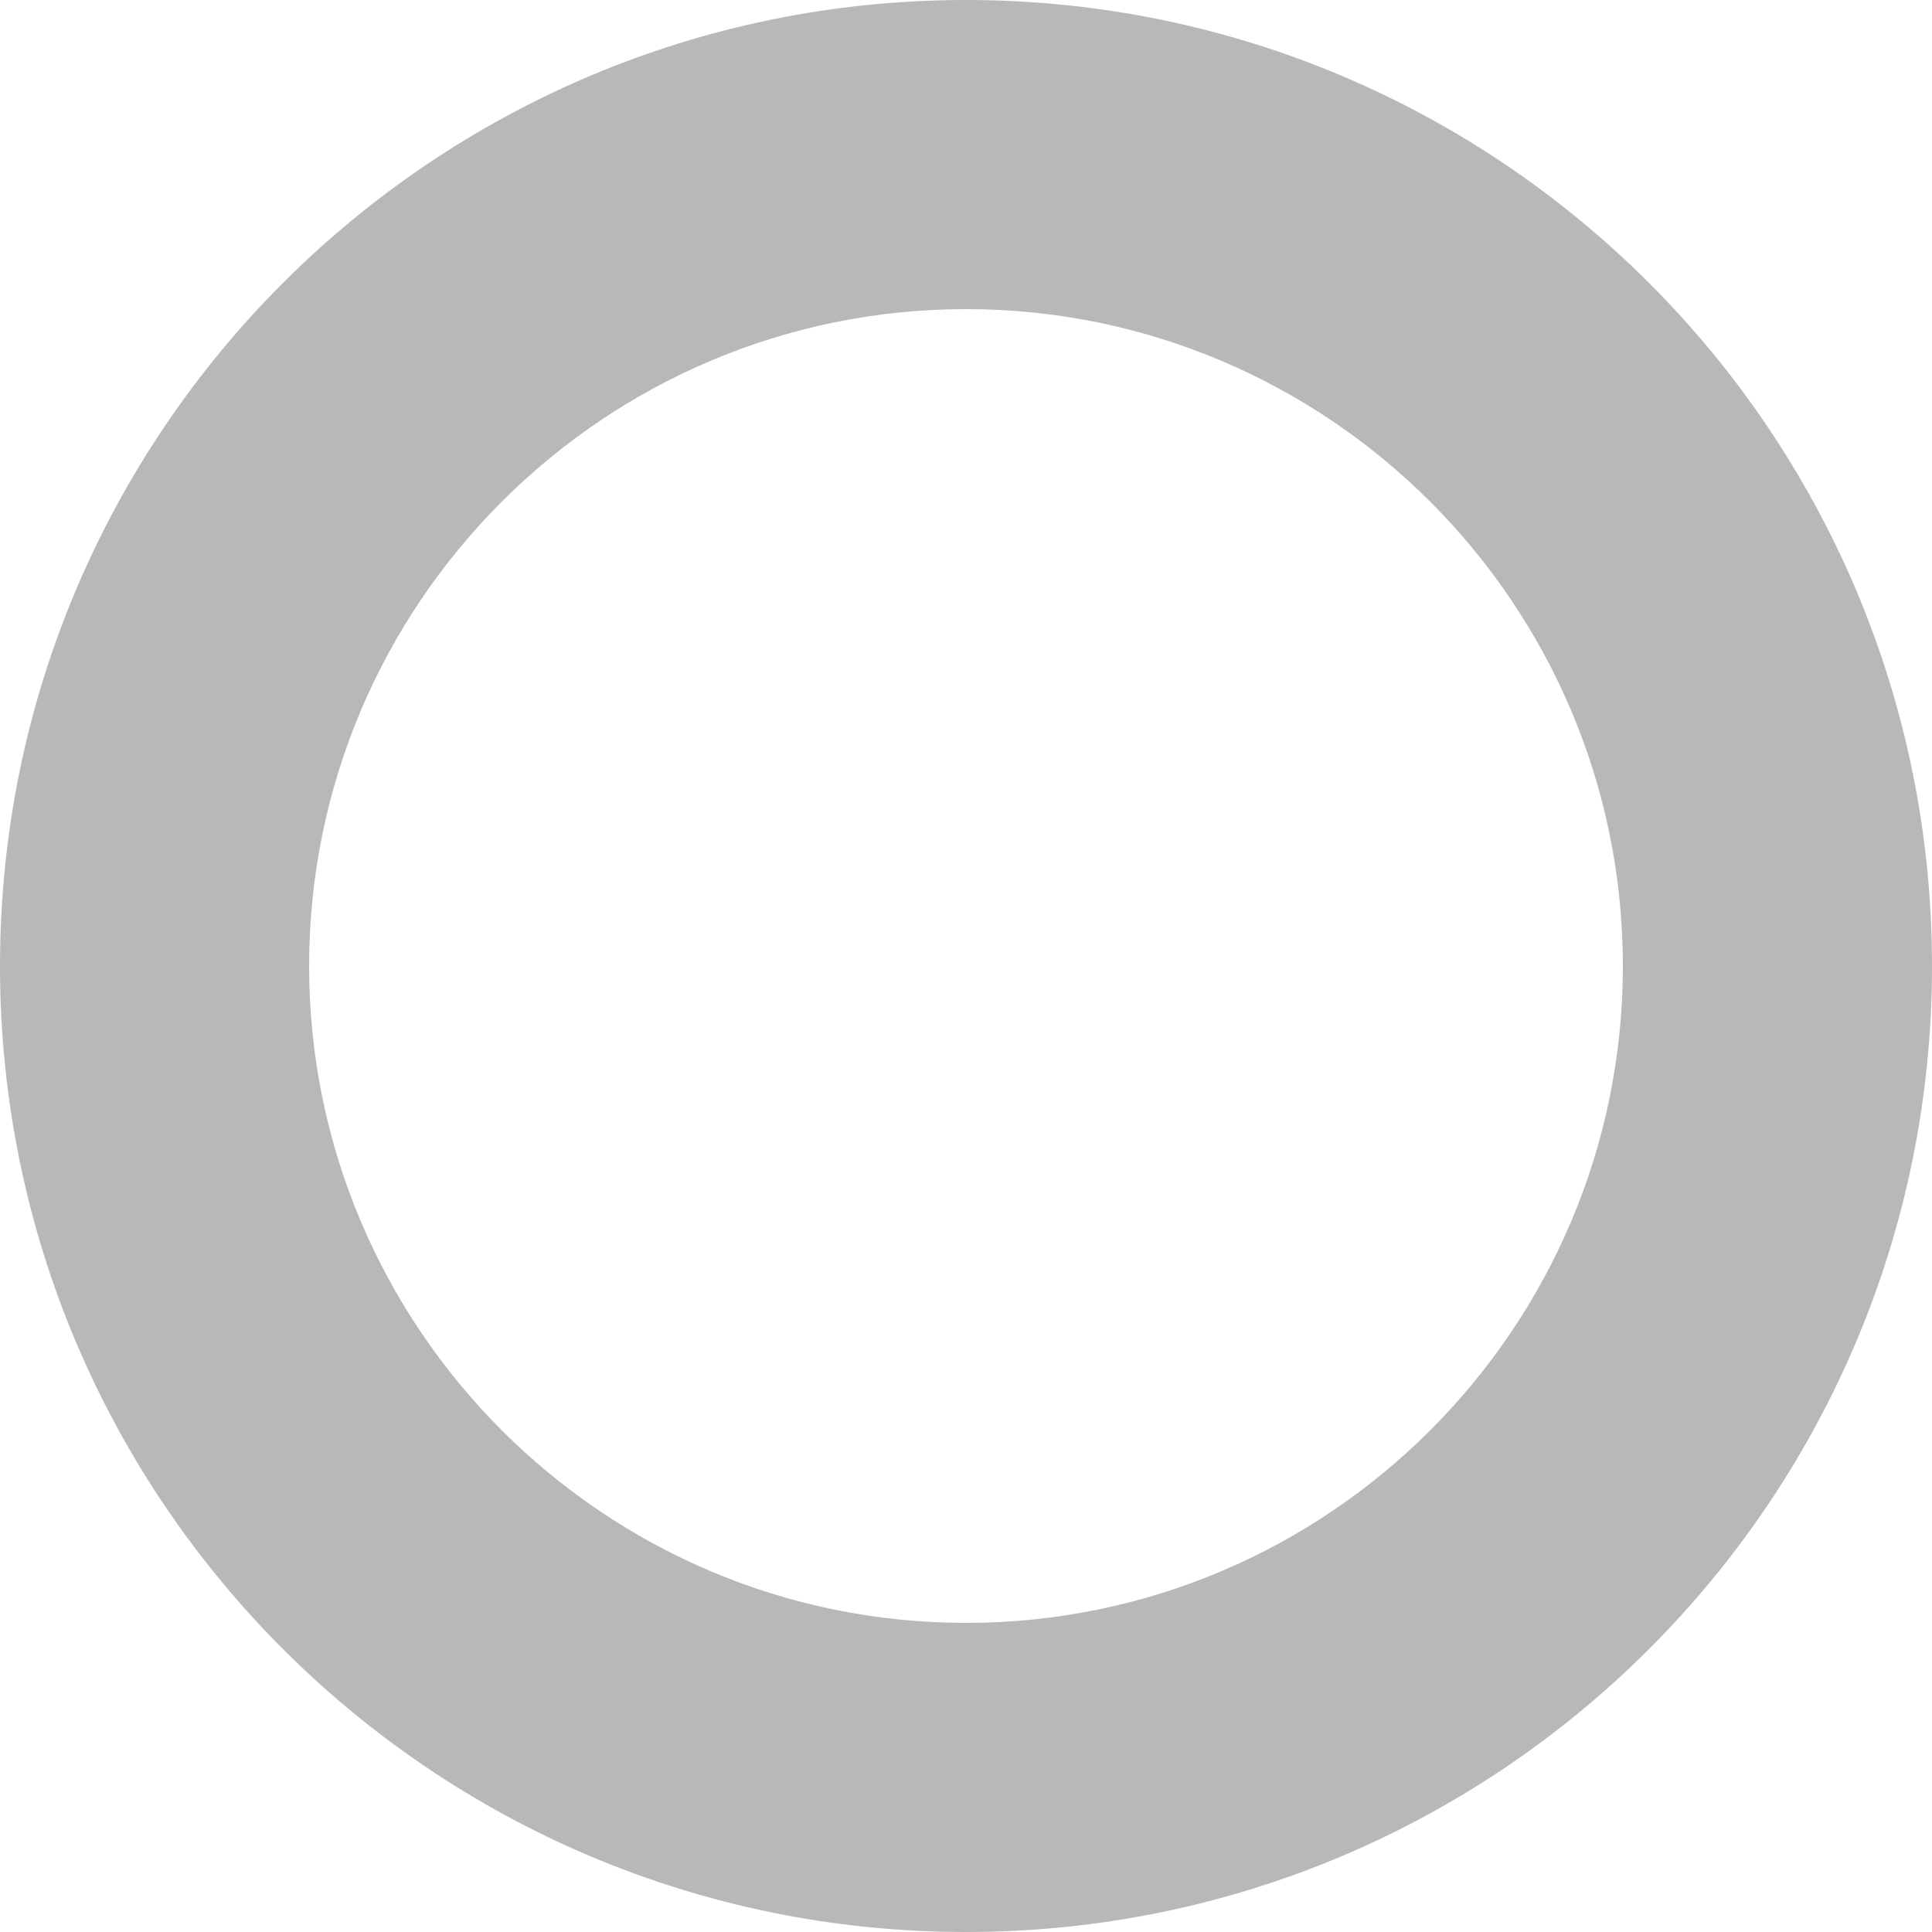 <svg width="25" height="25" viewBox="0 0 25 25" fill="none" xmlns="http://www.w3.org/2000/svg">
<g opacity="0.4">
<path fill-rule="evenodd" clip-rule="evenodd" d="M0 12.5C0 5.597 5.597 0 12.5 0C19.403 0 25 5.597 25 12.5C25 19.403 19.403 25 12.5 25C5.597 25 0 19.403 0 12.5ZM21 12.5C21 7.813 17.187 4 12.5 4C7.813 4 4 7.813 4 12.5C4 17.187 7.813 21 12.5 21C17.187 21 21 17.187 21 12.5Z" fill="#4D4D4D"/>
</g>
</svg>
